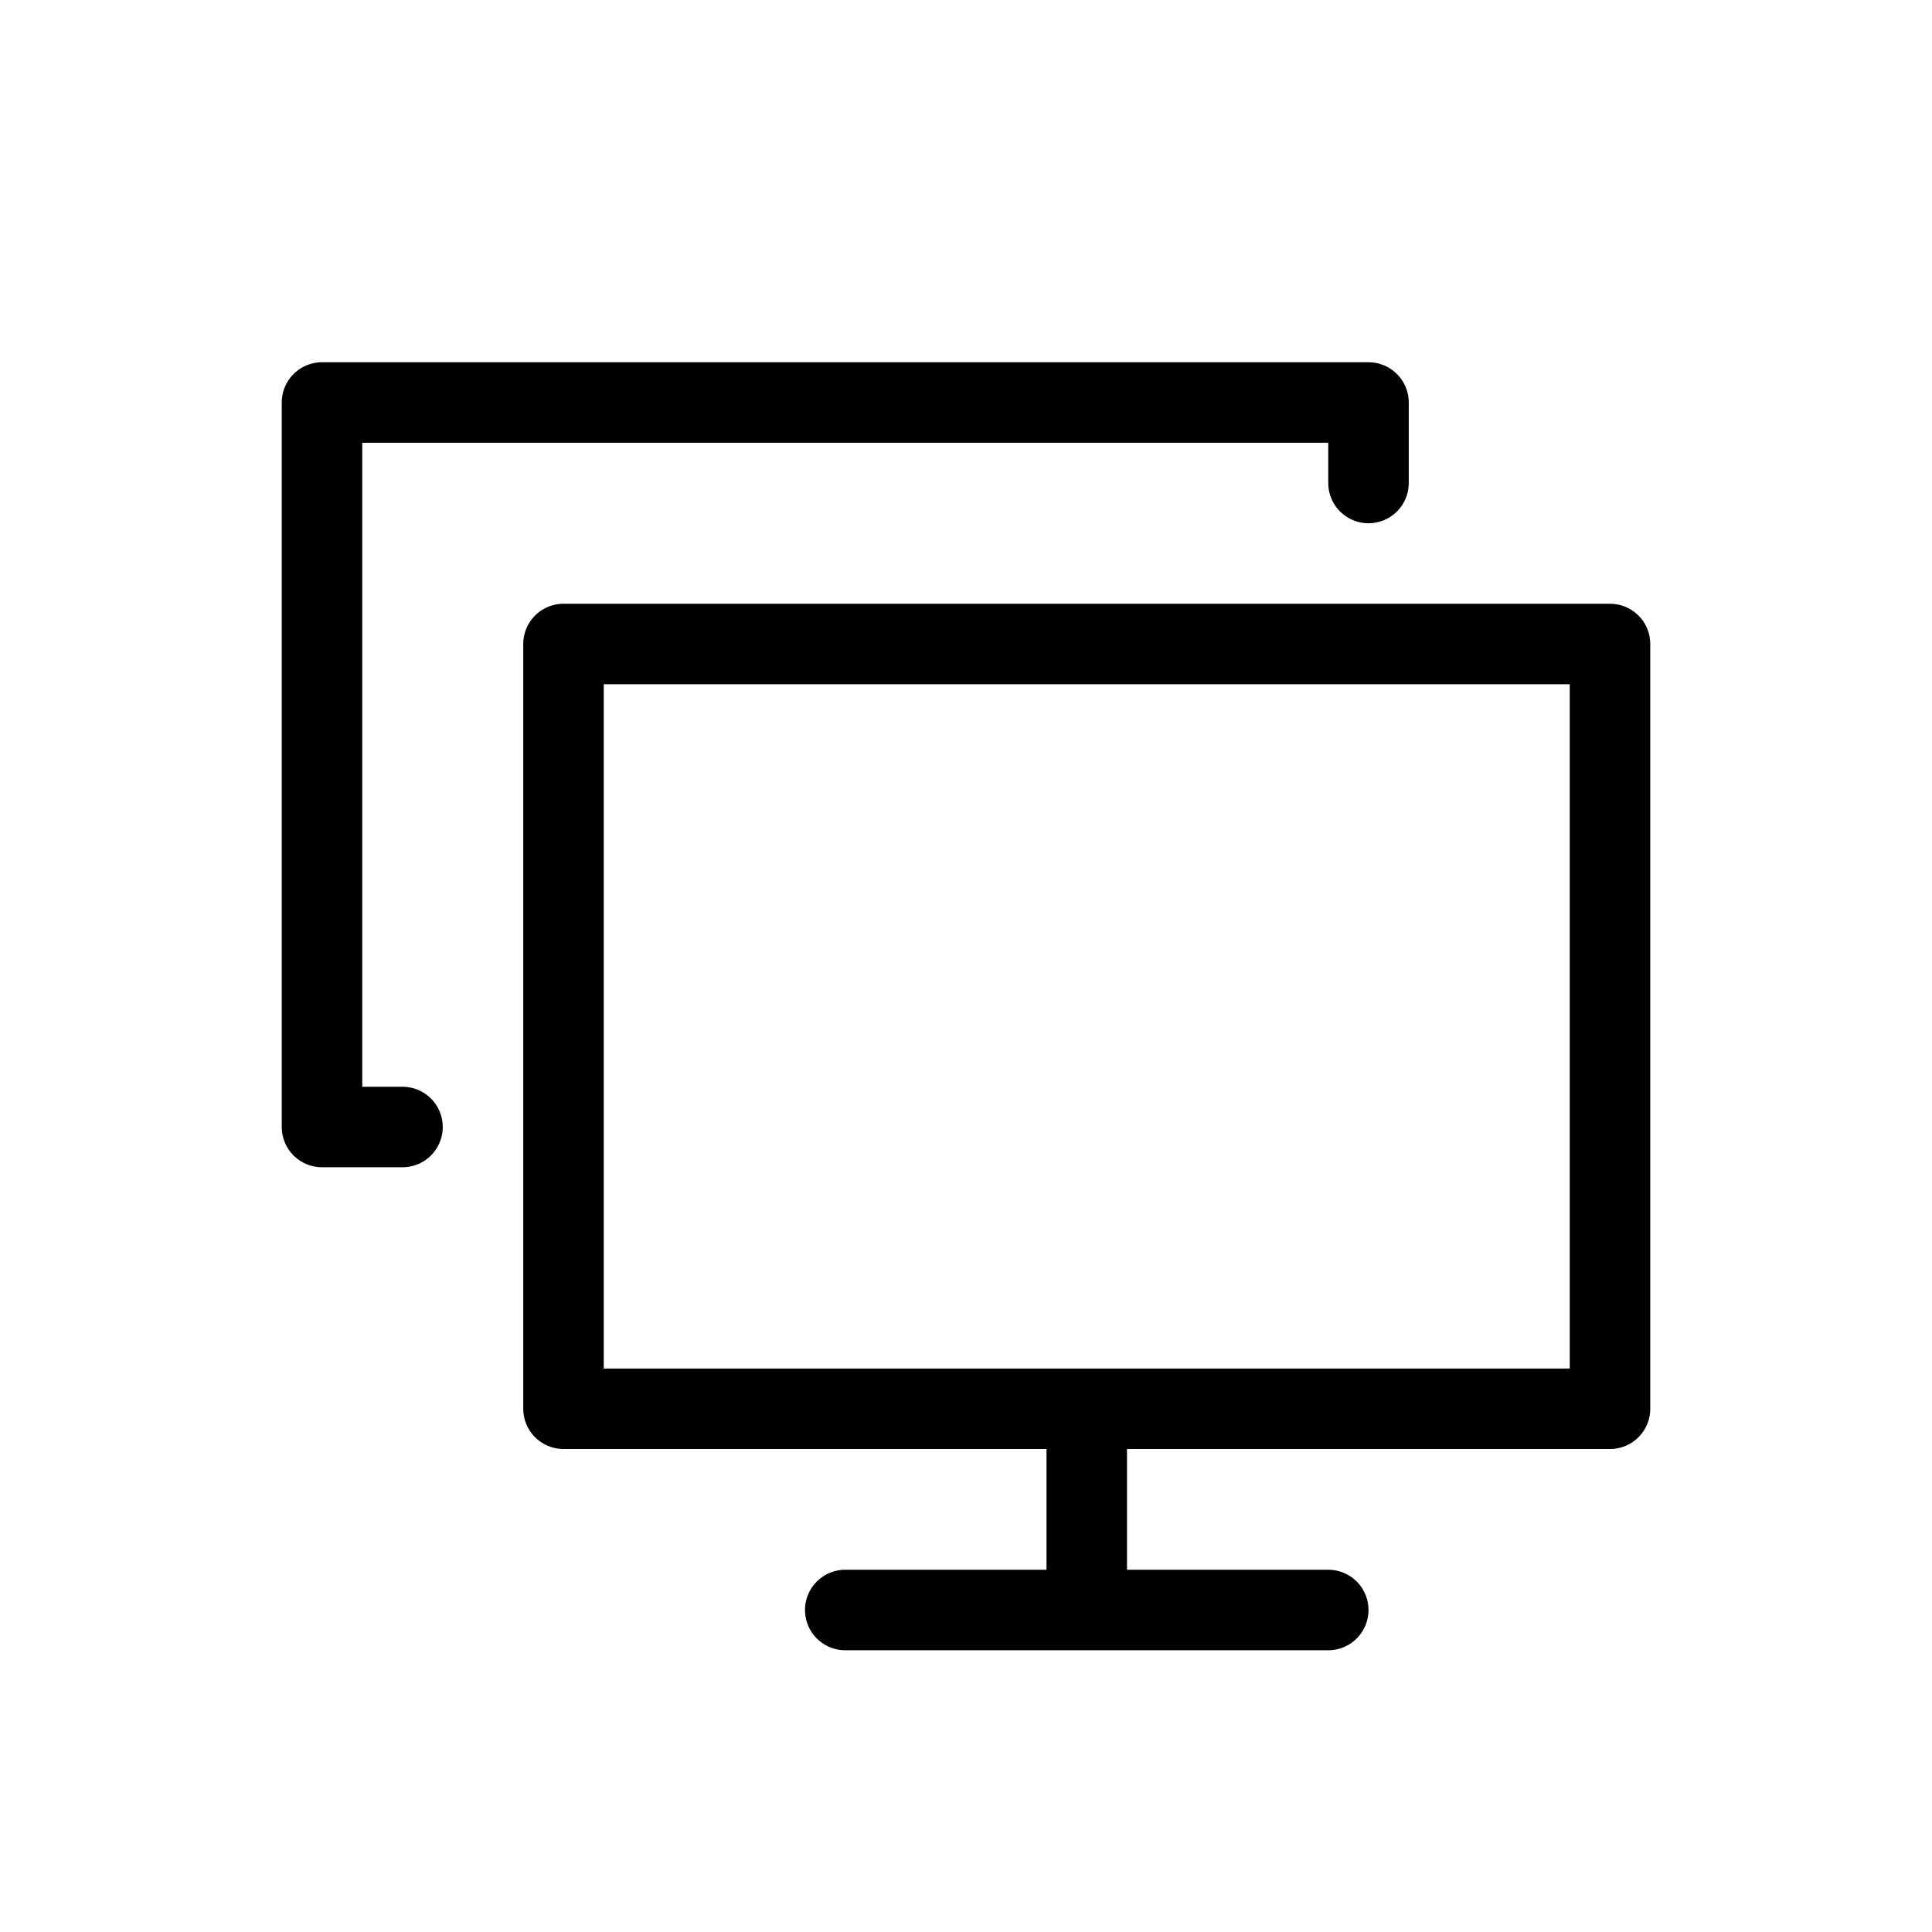 <svg width="24" height="24" viewBox="0 0 24 24" fill="none" xmlns="http://www.w3.org/2000/svg">
<path d="M13.5 17.5H20V8H7V17.5H13.5ZM13.5 17.5V20M13.5 20H10.5M13.5 20H16.5M17 6V5H4V14H5" stroke="black" stroke-linecap="round" stroke-linejoin="round"/>
</svg>
